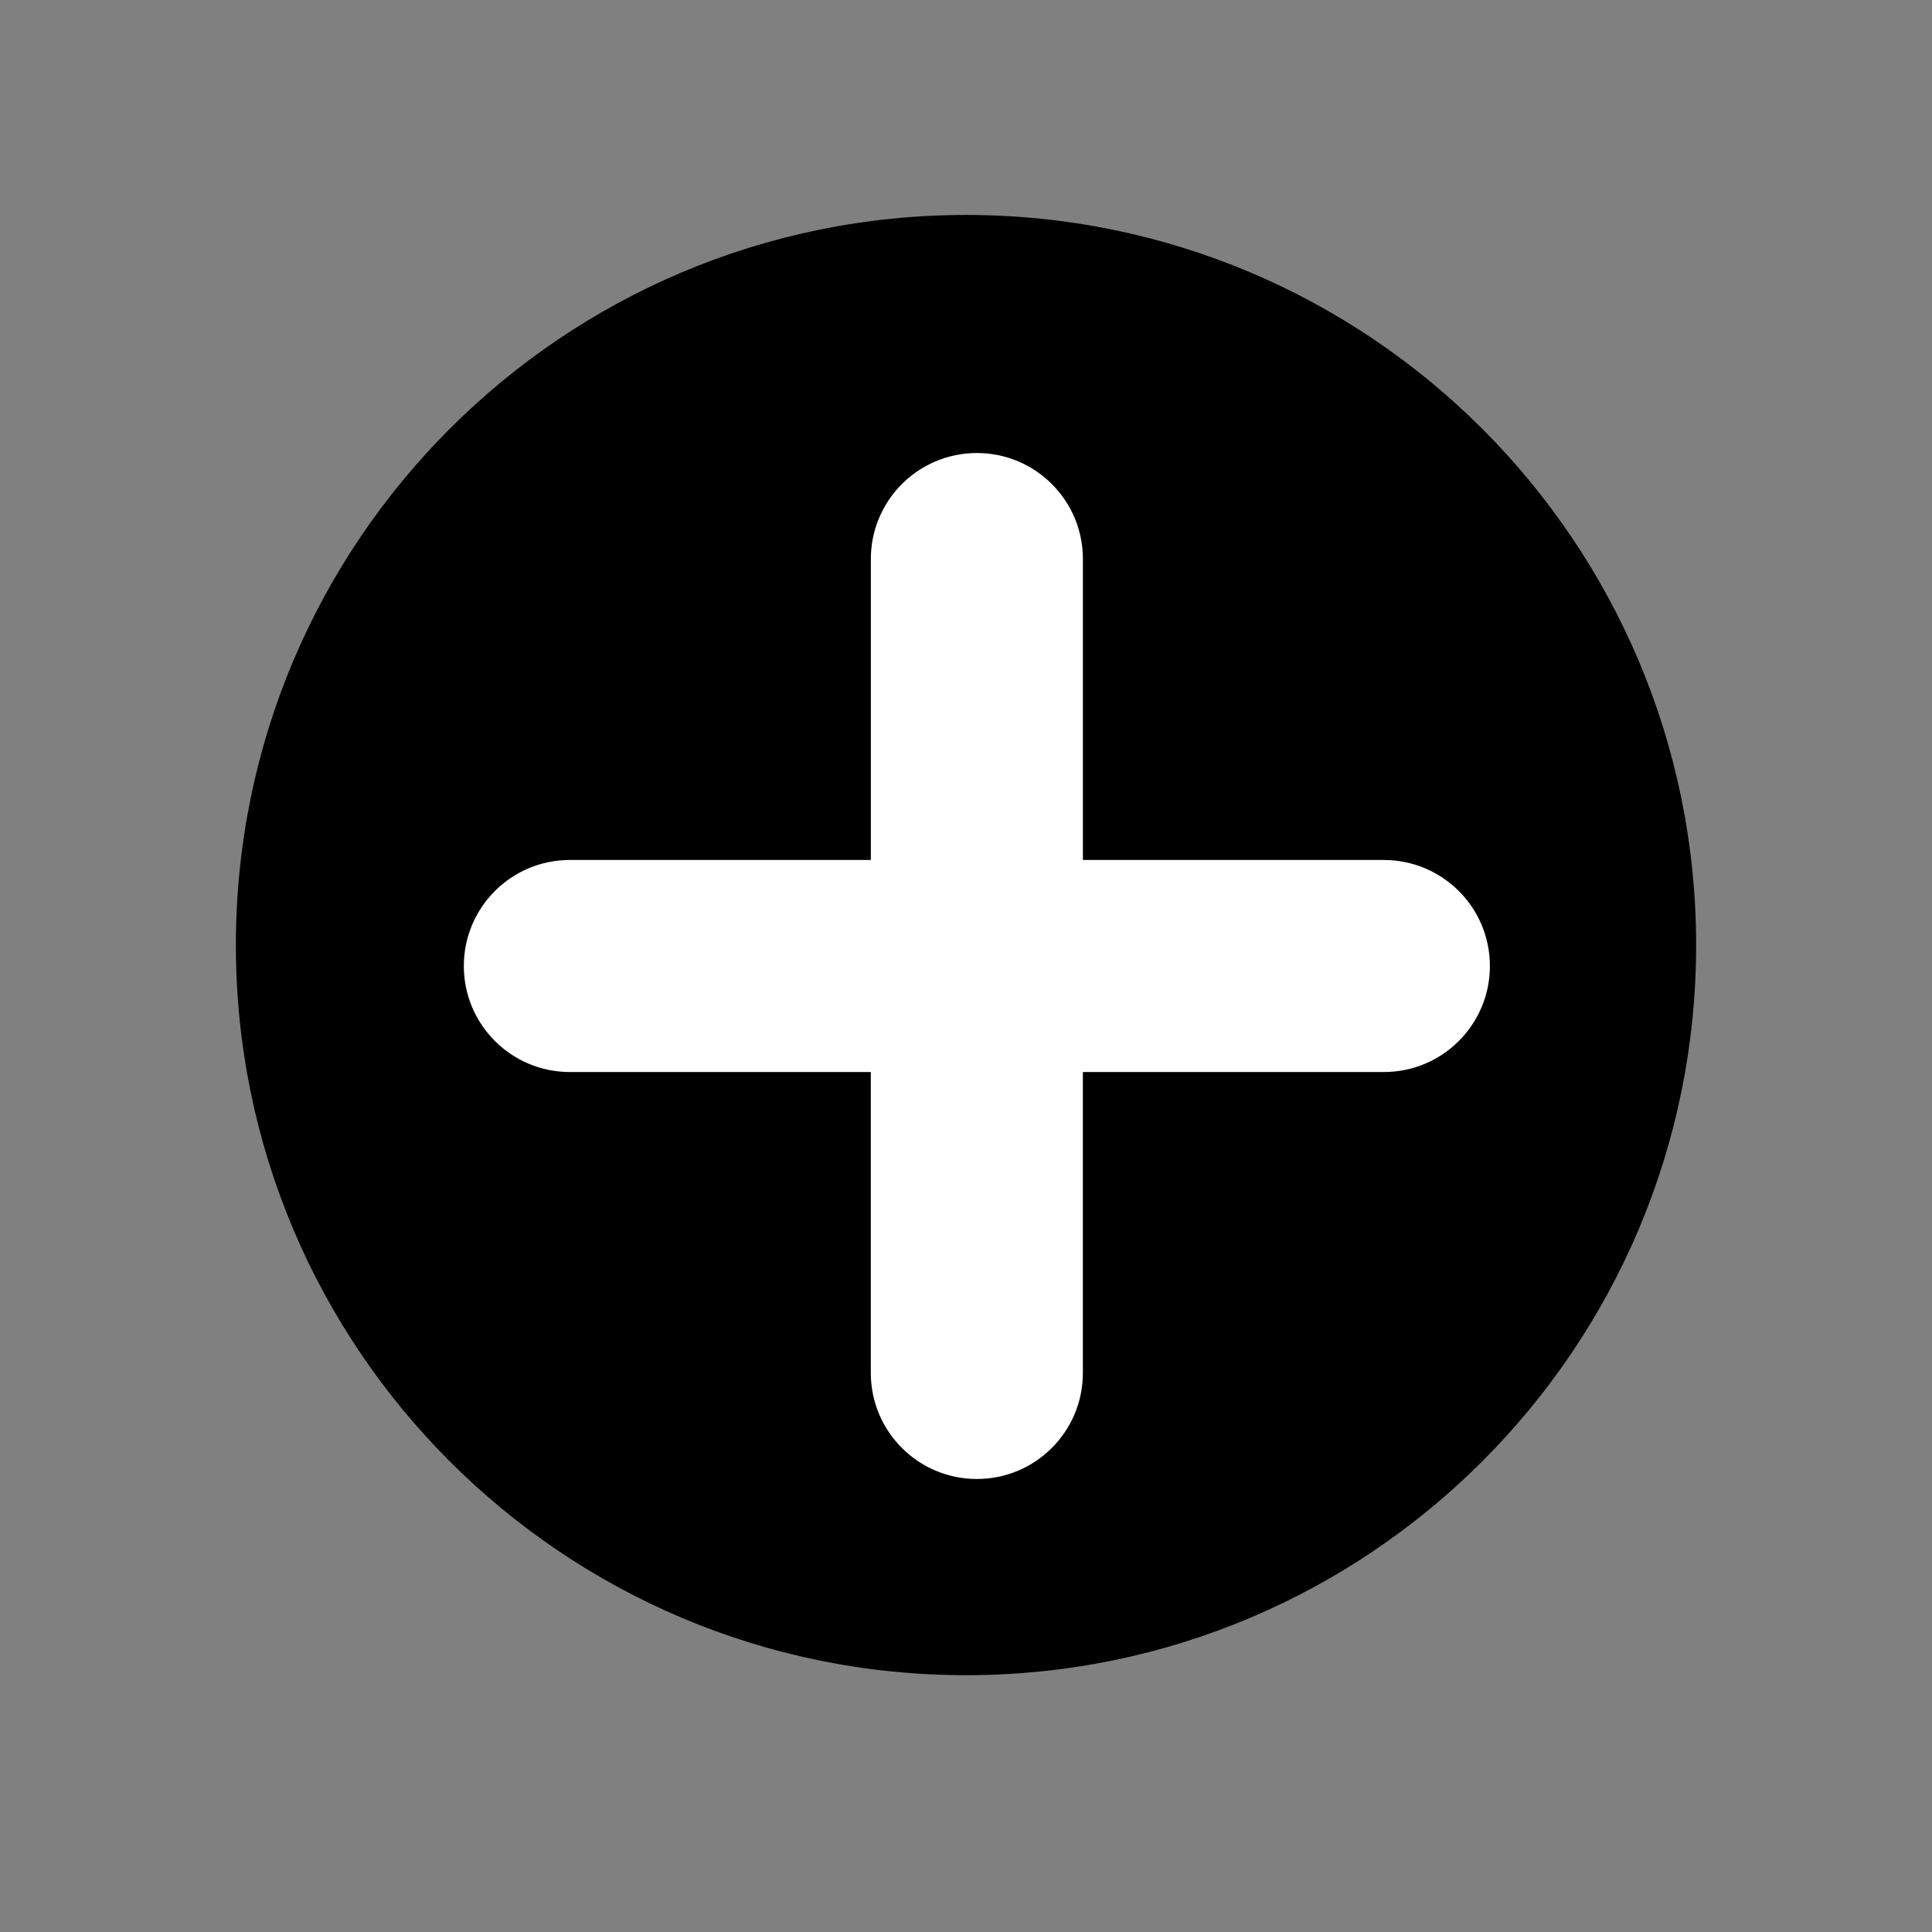 <?xml version="1.0" encoding="utf-8"?>
<!-- Generator: Adobe Illustrator 16.0.0, SVG Export Plug-In . SVG Version: 6.00 Build 0)  -->
<!DOCTYPE svg PUBLIC "-//W3C//DTD SVG 1.1//EN" "http://www.w3.org/Graphics/SVG/1.1/DTD/svg11.dtd">
<svg version="1.1" id="Layer_1" xmlns="http://www.w3.org/2000/svg" xmlns:xlink="http://www.w3.org/1999/xlink" x="0px" y="0px"
	 width="100px" height="100px" viewBox="0 0 100 100" enable-background="new 0 0 100 100" xml:space="preserve">
<rect x="0" y="0" width="100" height="100" fill="#808080" stroke="none"/>
<path d="M50,11.126c-20.871,0-37.791,16.92-37.791,37.791S29.129,86.708,50,86.708s37.791-16.92,37.791-37.791
	S70.871,11.126,50,11.126z M71.566,54.988h-16.08v16.076c0,2.756-2.231,4.988-4.986,4.988c-2.754,0-4.988-2.232-4.988-4.988V54.988
	H29.435c-2.755,0-4.988-2.233-4.988-4.988s2.233-4.988,4.988-4.988h16.078V28.935c0-2.755,2.233-4.987,4.988-4.987
	s4.987,2.232,4.987,4.987v16.078h16.078c2.754,0,4.988,2.233,4.988,4.988S74.32,54.988,71.566,54.988z"/>
<path fill="#FFFFFF" stroke="#FFFFFF" stroke-miterlimit="10" d="M71.629,54.988h-16.08v16.076c0,2.756-2.232,4.988-4.986,4.988
	c-2.755,0-4.99-2.232-4.99-4.988V54.988H29.496c-2.755,0-4.988-2.233-4.988-4.988s2.233-4.988,4.988-4.988h16.079V28.935
	c0-2.755,2.232-4.987,4.988-4.987c2.756,0,4.988,2.232,4.988,4.987v16.078h16.078c2.754,0,4.988,2.233,4.988,4.988
	S74.383,54.988,71.629,54.988z"/>
</svg>
